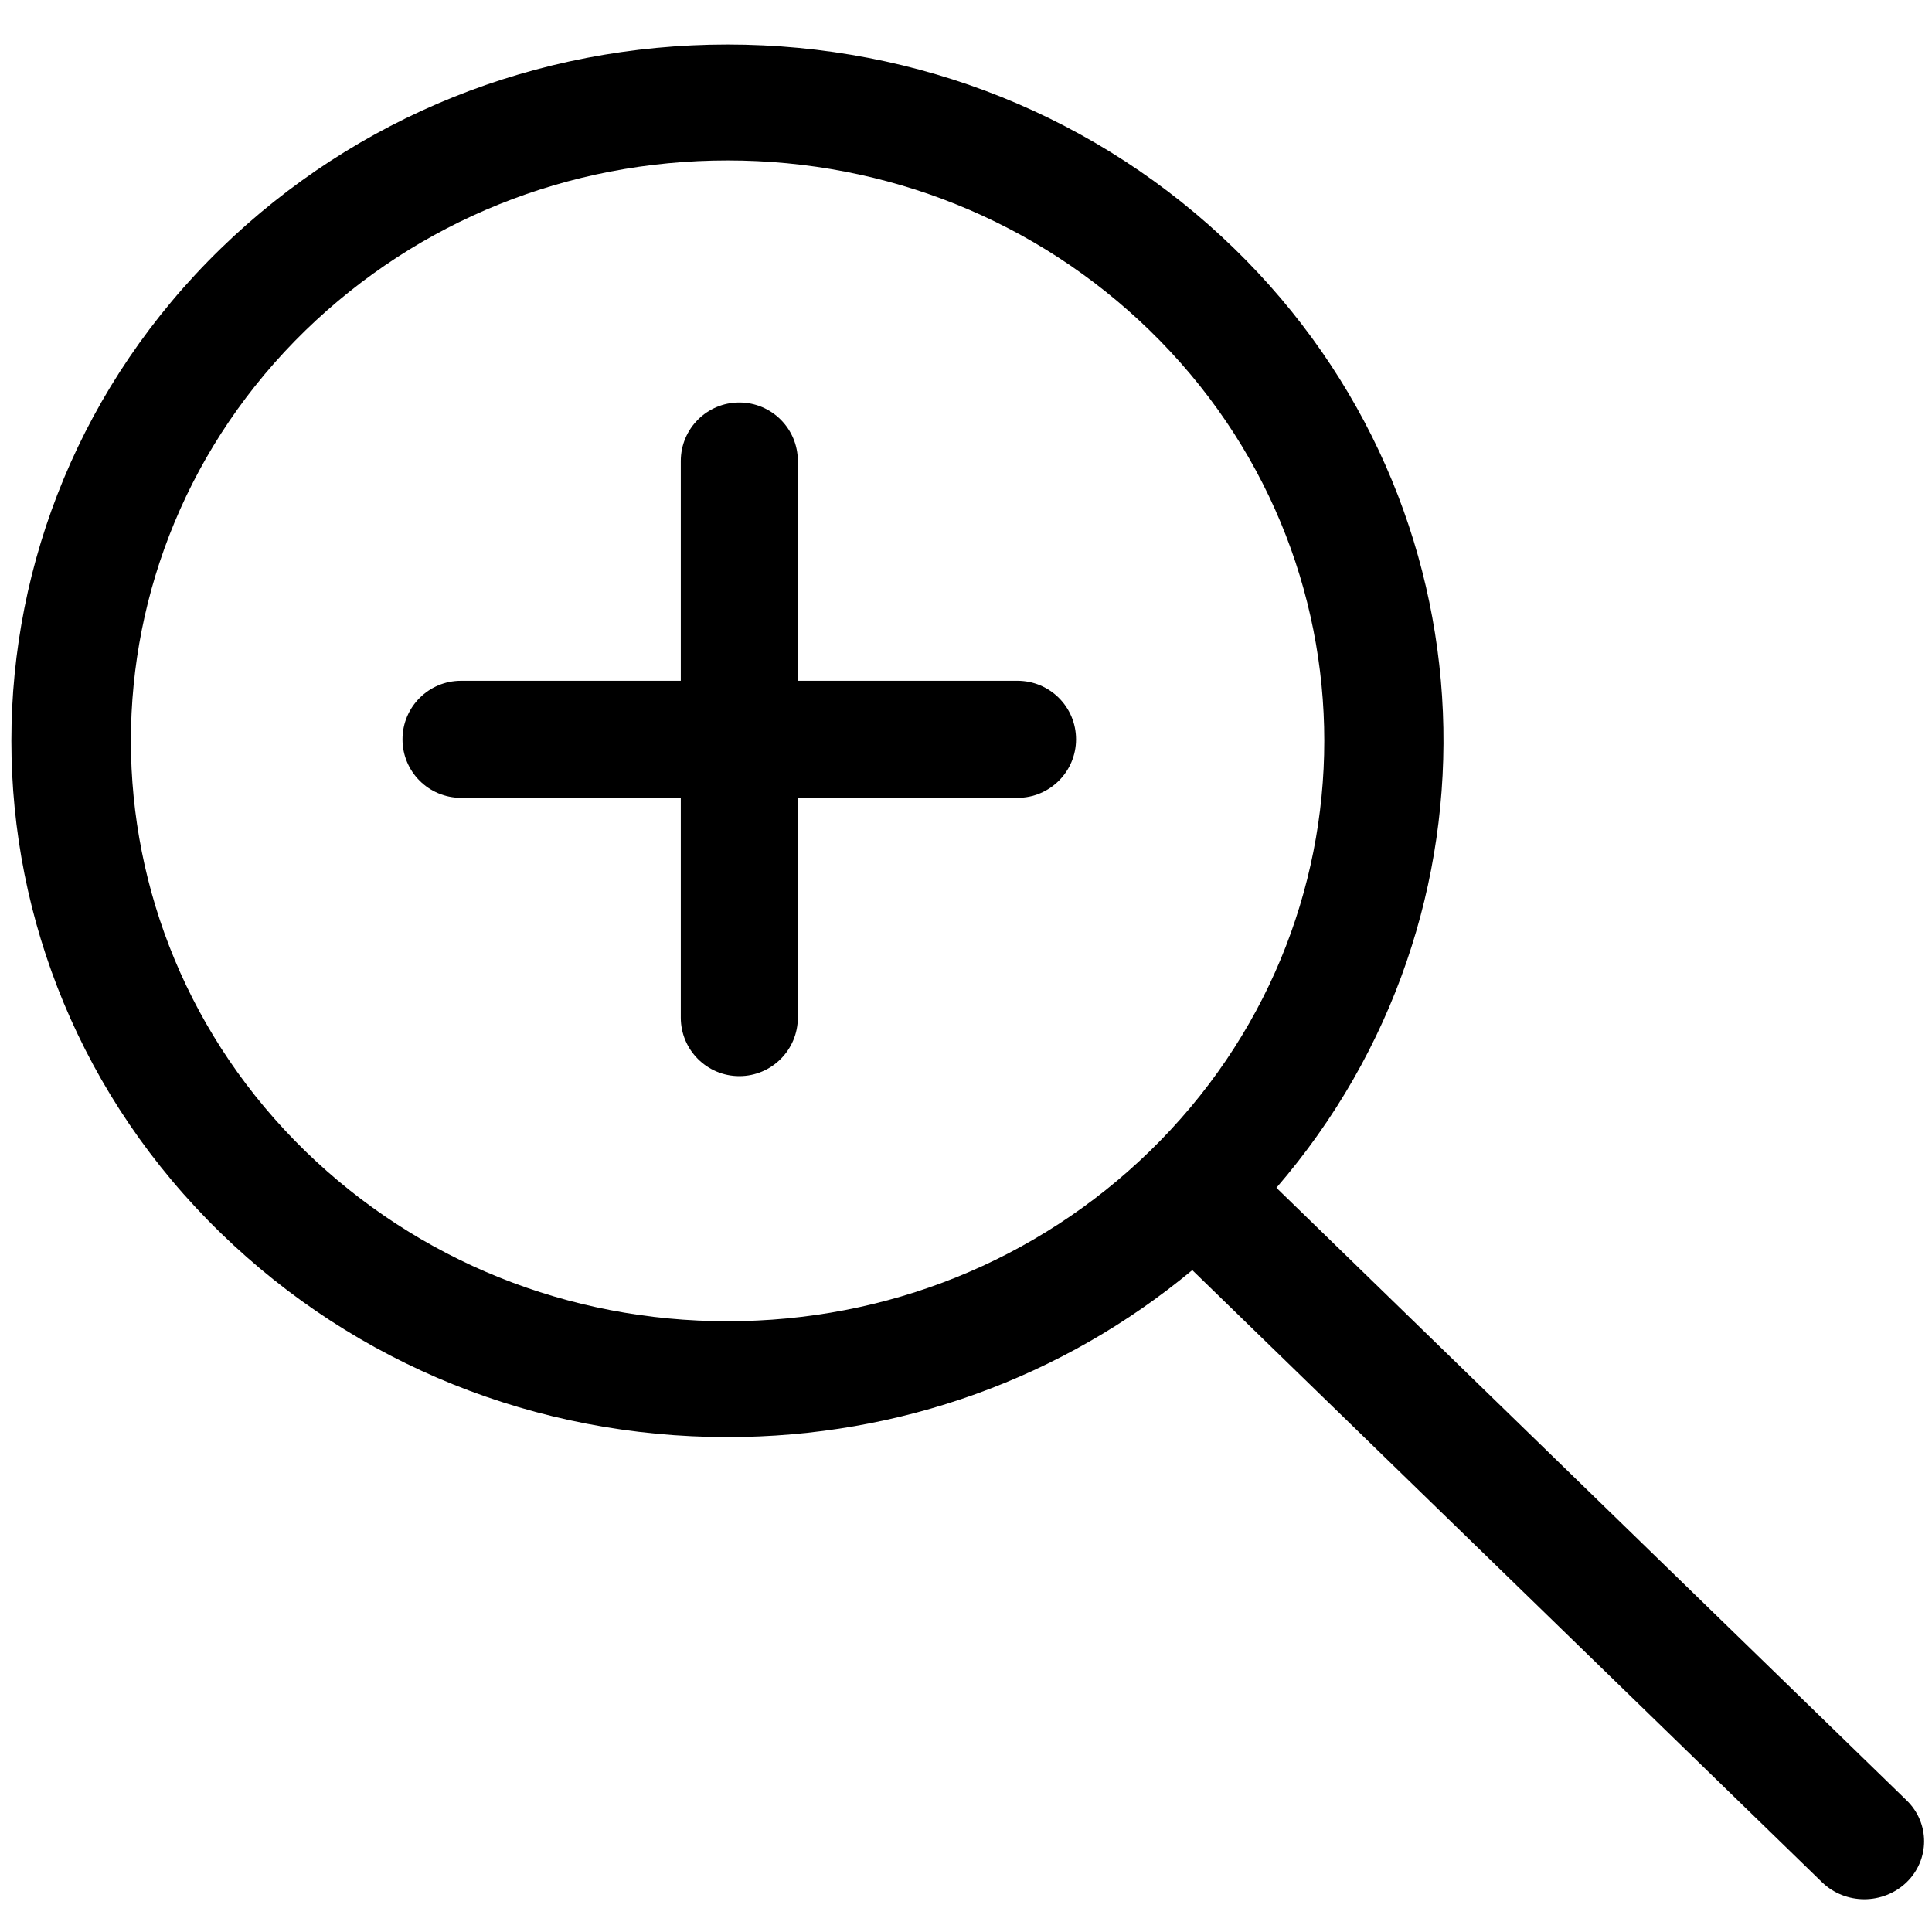 <svg width="24px" height="24px" viewBox="0 0 24 24" version="1.1" xmlns="http://www.w3.org/2000/svg" xmlns:xlink="http://www.w3.org/1999/xlink">
    <g class="magnifying-glass-plus" stroke="none" stroke-width="1" fill="none" fill-rule="evenodd">
        <path d="M9.038,17.852 C6.66,17.852 4.425,16.952 2.743,15.318 C-0.726,11.947 -0.726,6.46 2.743,3.087 C4.424,1.453 6.66,0.553 9.038,0.553 C11.415,0.553 13.651,1.453 15.332,3.087 C18.615,6.279 18.787,11.361 15.856,14.755 L23.685,22.365 C23.975,22.646 23.974,23.102 23.684,23.383 C23.539,23.522 23.349,23.593 23.159,23.593 C22.969,23.593 22.778,23.522 22.633,23.381 L14.811,15.778 C13.201,17.116 11.179,17.852 9.038,17.852 Z M3.795,4.104 C0.903,6.916 0.903,11.489 3.795,14.302 C5.196,15.663 7.058,16.413 9.038,16.413 C11.019,16.413 12.881,15.663 14.281,14.302 C17.174,11.49 17.174,6.916 14.281,4.104 C12.881,2.743 11.019,1.993 9.038,1.993 C7.058,1.993 5.196,2.743 3.795,4.104 Z M5.727,9.911 C5.325,9.911 5,9.586 5,9.184 C5,8.782 5.326,8.457 5.727,8.457 L8.457,8.457 L8.457,5.727 C8.457,5.325 8.783,5 9.184,5 C9.585,5 9.911,5.325 9.911,5.727 L9.911,8.457 L12.64,8.457 C13.041,8.457 13.367,8.782 13.367,9.184 C13.367,9.586 13.041,9.911 12.64,9.911 L9.911,9.911 L9.911,12.641 C9.911,13.043 9.585,13.368 9.184,13.368 C8.783,13.368 8.457,13.043 8.457,12.641 L8.457,9.911 L5.727,9.911 Z" fill="#000000" fill-rule="nonzero"></path>
    </g>
</svg>